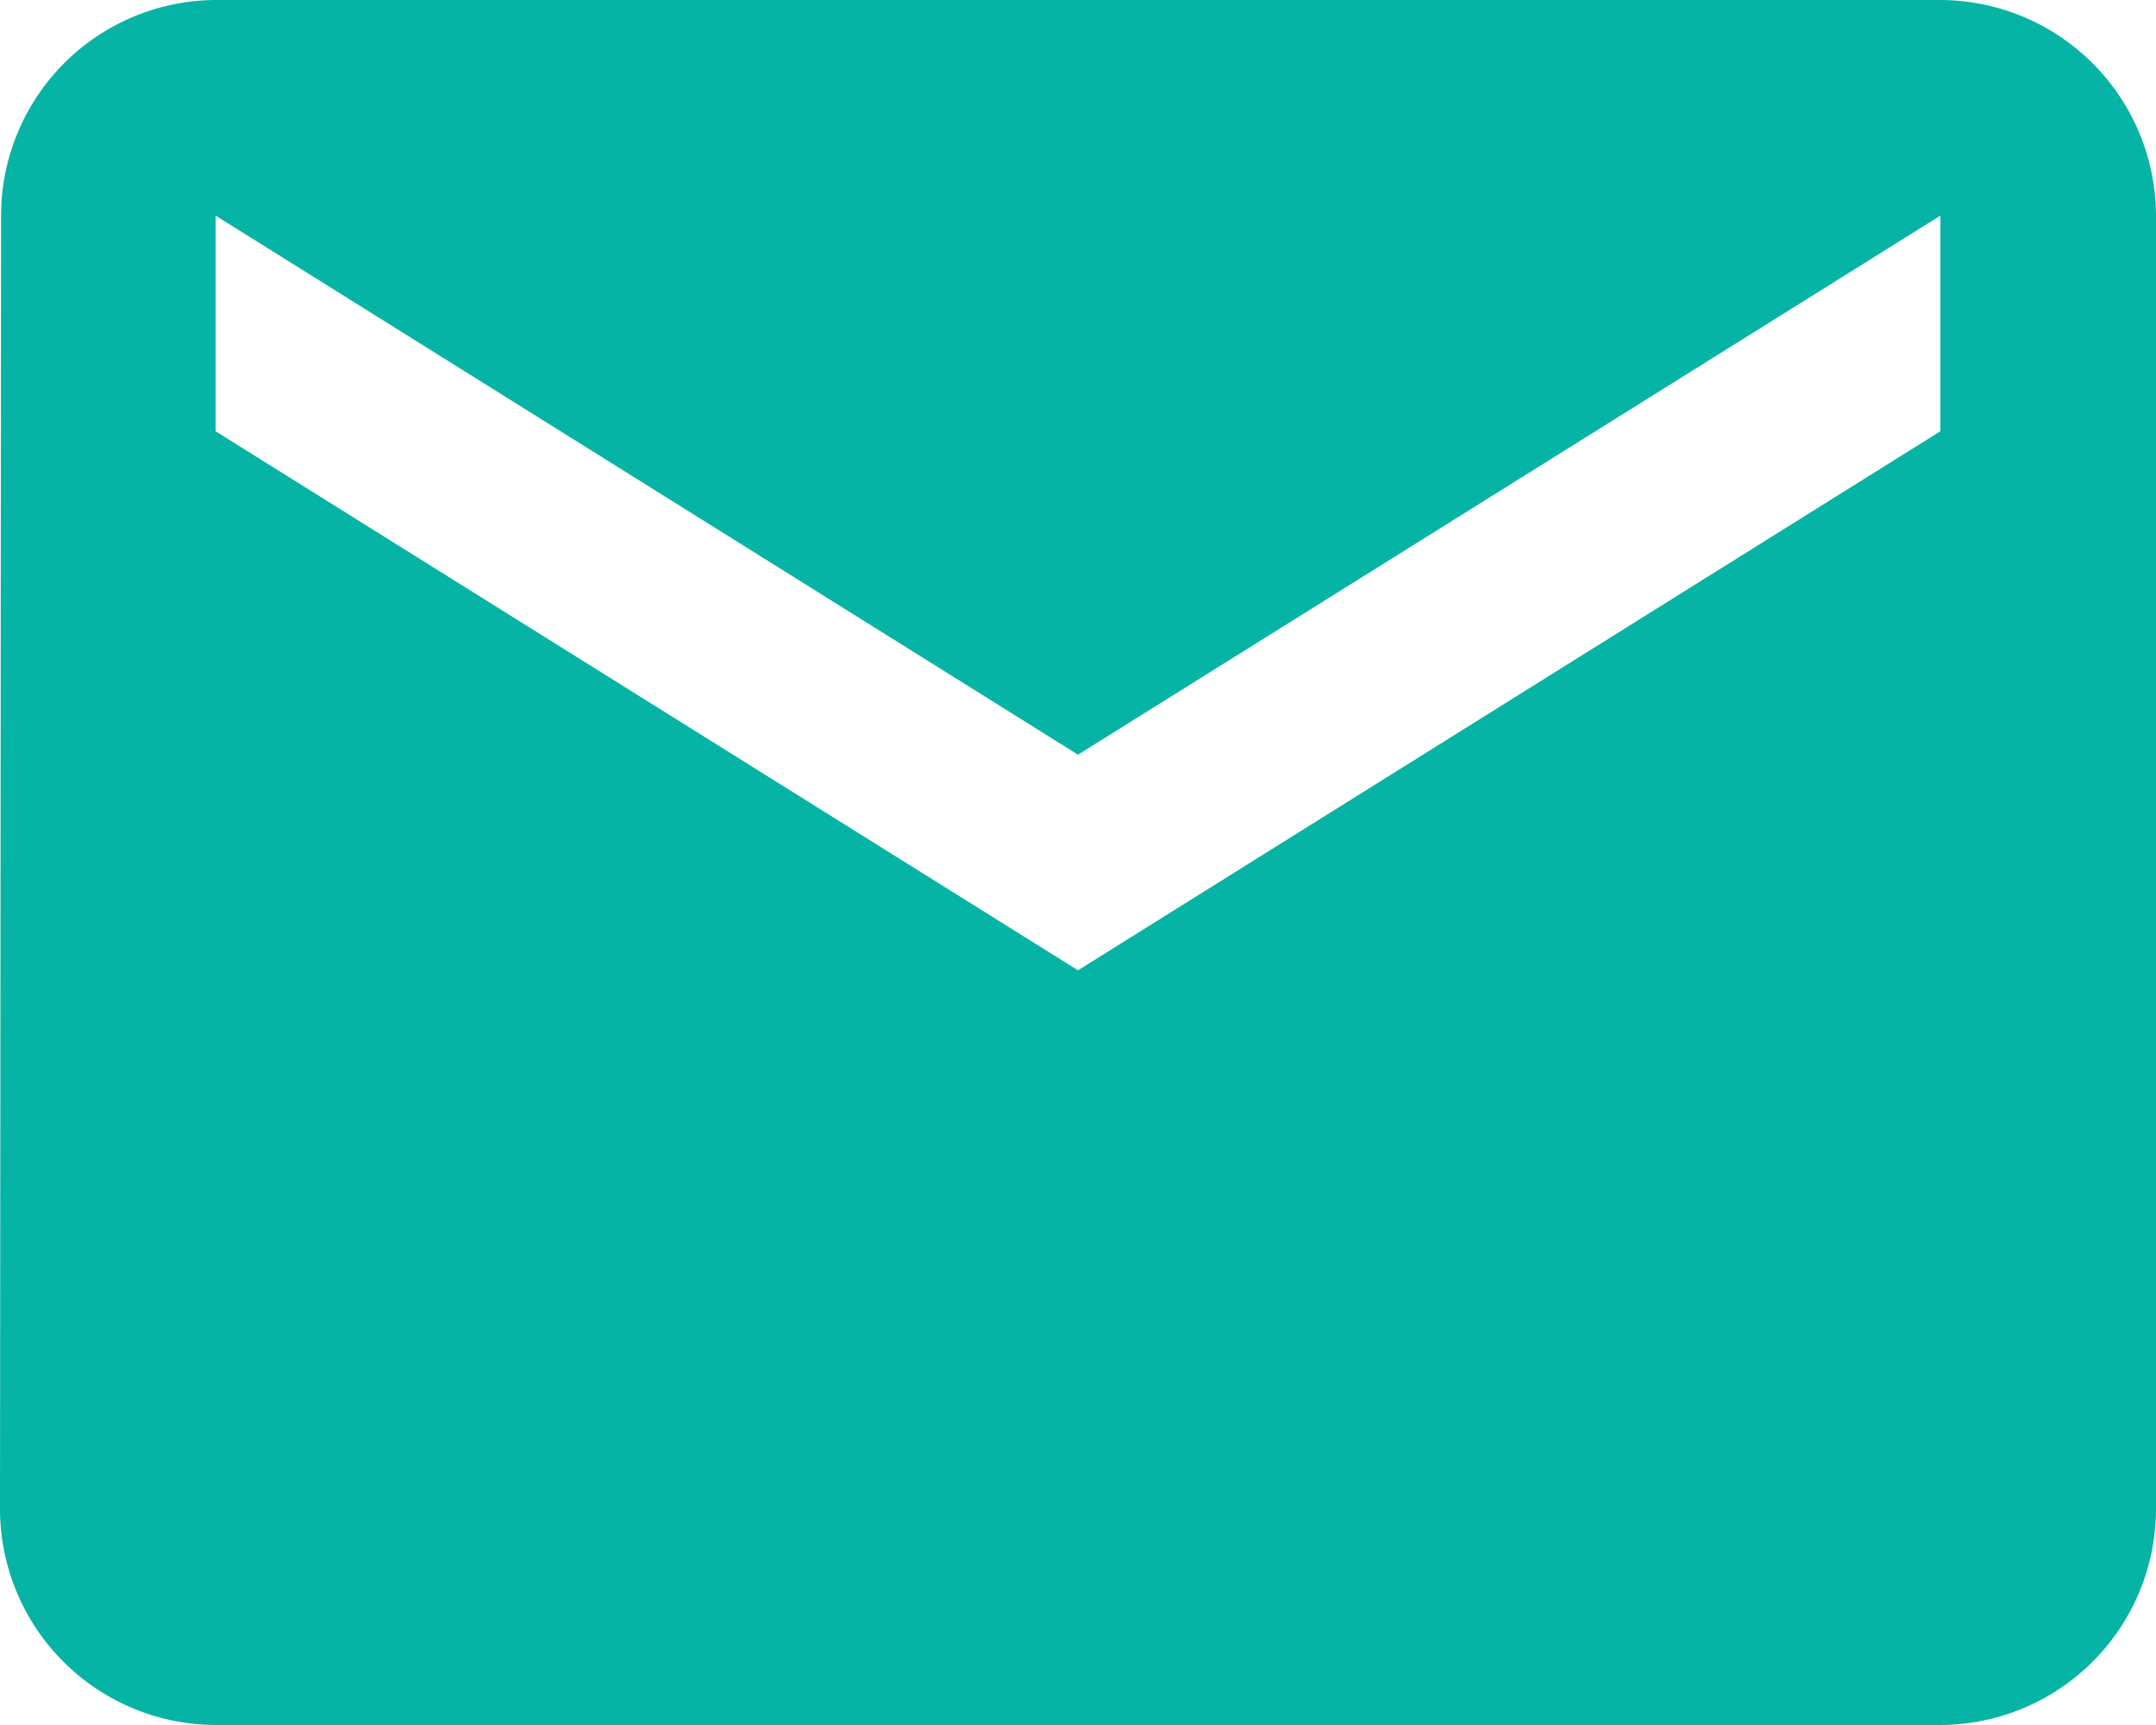 <svg xmlns="http://www.w3.org/2000/svg" width="36" height="28.8" viewBox="0 0 36 28.8">
  <path id="email" d="M35.4,6H6.6A3.6,3.6,0,0,0,3.018,9.6L3,31.2a3.611,3.611,0,0,0,3.6,3.6H35.4A3.611,3.611,0,0,0,39,31.2V9.6A3.611,3.611,0,0,0,35.4,6Zm0,7.2L21,22.2l-14.4-9V9.6l14.4,9,14.4-9Z" transform="translate(-3 -6)" fill="#06b4a5"/>
</svg>
